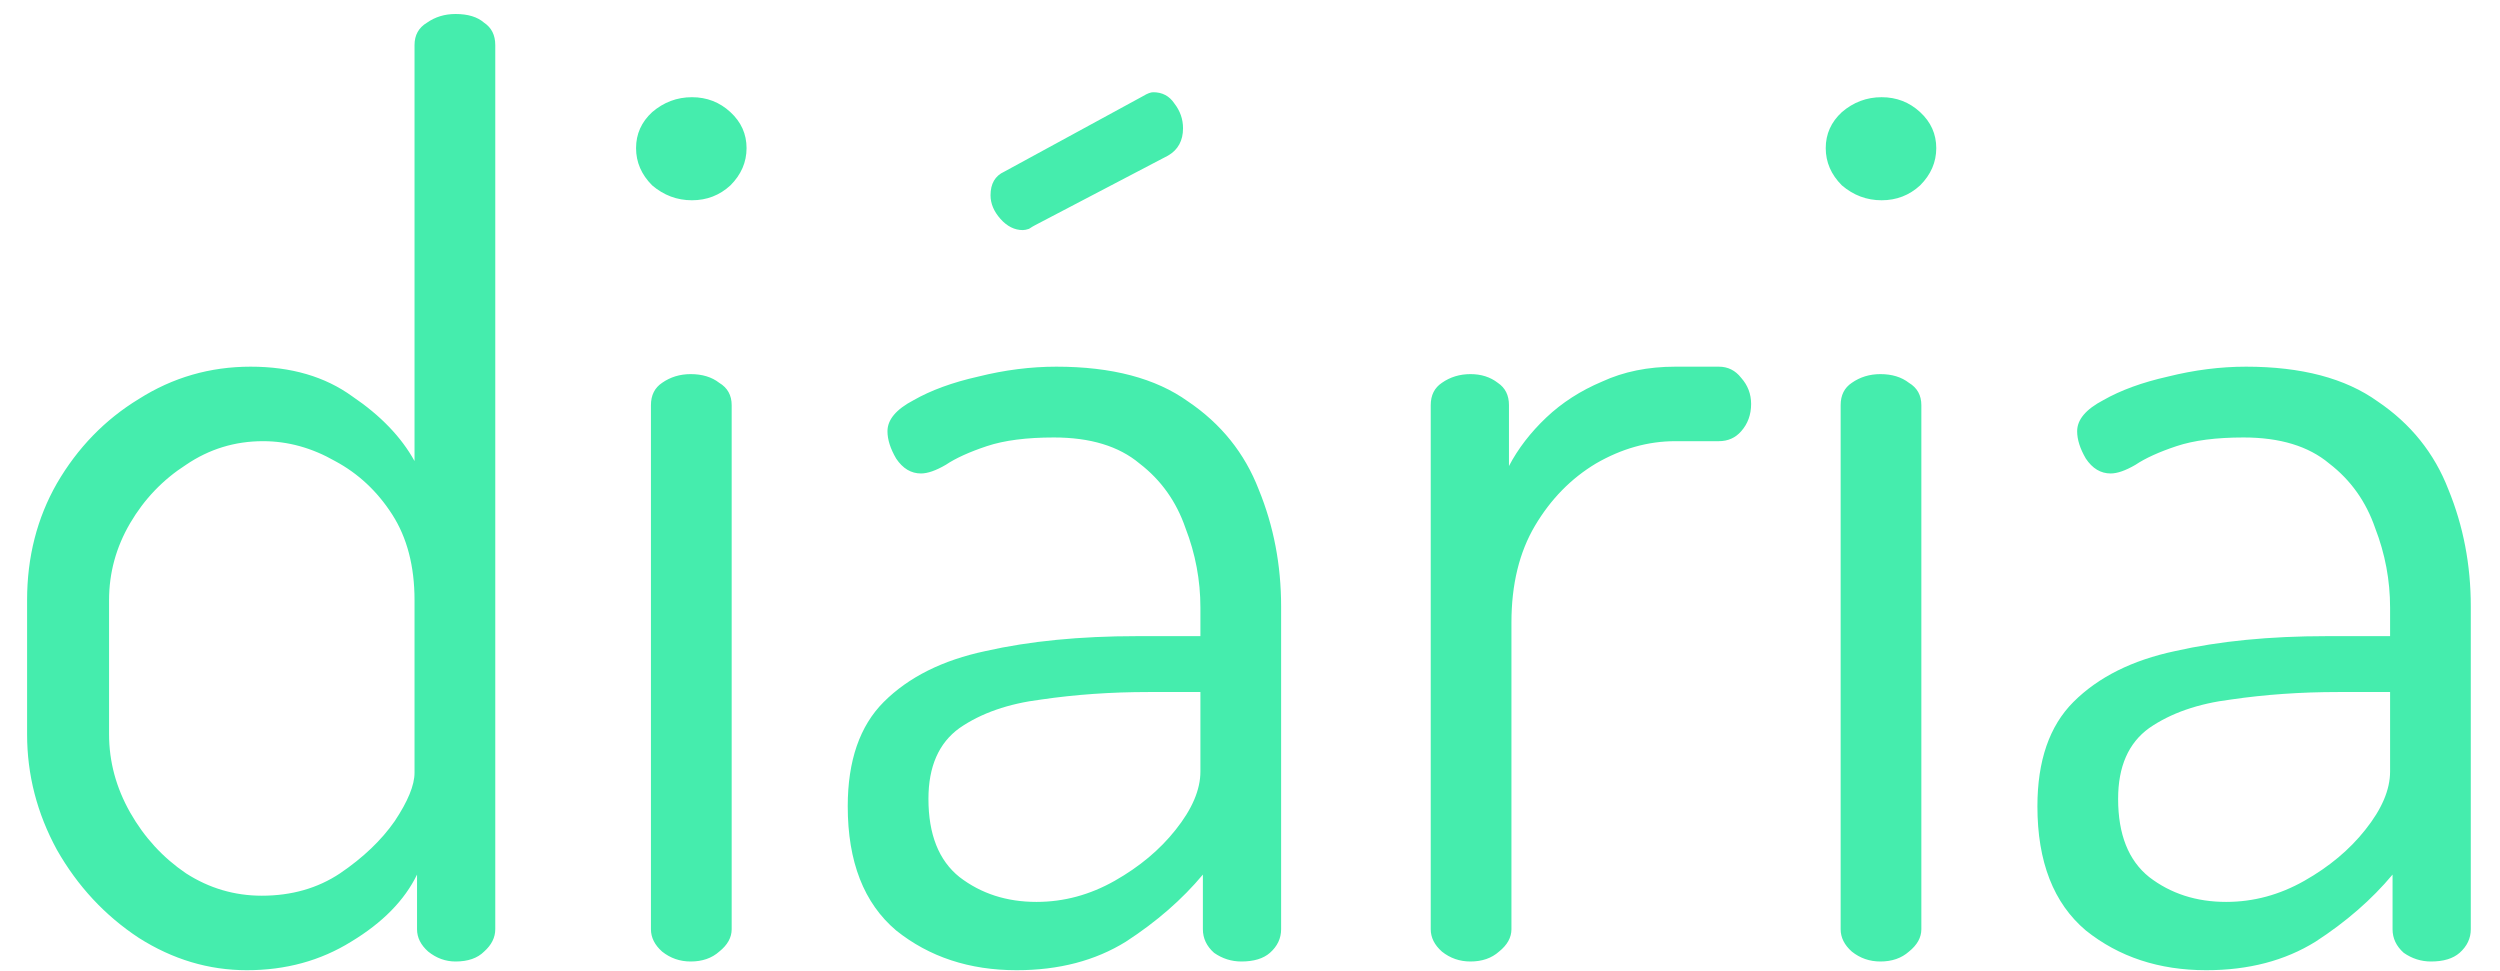 <svg width="85" height="33" viewBox="0 0 85 33" fill="none" xmlns="http://www.w3.org/2000/svg">
<path d="M8.394 32.987C7.099 32.987 5.875 32.621 4.721 31.889C3.567 31.129 2.638 30.13 1.934 28.892C1.259 27.653 0.921 26.344 0.921 24.965V20.405C0.921 18.941 1.259 17.618 1.934 16.436C2.638 15.226 3.567 14.268 4.721 13.565C5.875 12.833 7.142 12.467 8.521 12.467C9.9 12.467 11.054 12.805 11.983 13.48C12.94 14.128 13.644 14.86 14.094 15.676V1.532C14.094 1.194 14.235 0.94 14.516 0.772C14.798 0.574 15.122 0.476 15.488 0.476C15.91 0.476 16.233 0.574 16.459 0.772C16.712 0.94 16.839 1.194 16.839 1.532V31.594C16.839 31.875 16.712 32.129 16.459 32.354C16.233 32.579 15.91 32.691 15.488 32.691C15.15 32.691 14.84 32.579 14.559 32.354C14.305 32.129 14.179 31.875 14.179 31.594V29.736C13.756 30.608 13.011 31.369 11.941 32.016C10.899 32.663 9.717 32.987 8.394 32.987ZM8.901 30.454C9.914 30.454 10.801 30.2 11.561 29.694C12.349 29.159 12.968 28.568 13.419 27.92C13.869 27.245 14.094 26.696 14.094 26.274V20.405C14.094 19.251 13.841 18.28 13.334 17.491C12.828 16.703 12.18 16.098 11.392 15.676C10.604 15.226 9.787 15 8.943 15C7.986 15 7.113 15.268 6.325 15.803C5.537 16.309 4.904 16.971 4.425 17.787C3.947 18.603 3.708 19.476 3.708 20.405V24.965C3.708 25.894 3.947 26.78 4.425 27.625C4.904 28.469 5.537 29.159 6.325 29.694C7.113 30.2 7.972 30.454 8.901 30.454ZM23.526 6.809C23.019 6.809 22.569 6.64 22.174 6.303C21.808 5.937 21.626 5.514 21.626 5.036C21.626 4.557 21.808 4.149 22.174 3.812C22.569 3.474 23.019 3.305 23.526 3.305C24.032 3.305 24.468 3.474 24.834 3.812C25.2 4.149 25.383 4.557 25.383 5.036C25.383 5.514 25.2 5.937 24.834 6.303C24.468 6.64 24.032 6.809 23.526 6.809ZM23.483 32.691C23.117 32.691 22.794 32.579 22.512 32.354C22.259 32.129 22.132 31.875 22.132 31.594V13.776C22.132 13.438 22.259 13.185 22.512 13.016C22.794 12.819 23.117 12.72 23.483 12.72C23.877 12.72 24.201 12.819 24.454 13.016C24.736 13.185 24.877 13.438 24.877 13.776V31.594C24.877 31.875 24.736 32.129 24.454 32.354C24.201 32.579 23.877 32.691 23.483 32.691ZM34.565 32.987C32.961 32.987 31.595 32.537 30.469 31.636C29.372 30.707 28.823 29.3 28.823 27.414C28.823 25.866 29.231 24.683 30.047 23.867C30.892 23.023 32.046 22.446 33.509 22.136C35.001 21.798 36.718 21.629 38.66 21.629H40.814V20.658C40.814 19.729 40.645 18.828 40.307 17.956C39.998 17.055 39.477 16.323 38.745 15.76C38.041 15.169 37.07 14.874 35.832 14.874C34.903 14.874 34.143 14.972 33.552 15.169C32.961 15.366 32.496 15.577 32.158 15.803C31.82 16 31.539 16.098 31.314 16.098C30.976 16.098 30.695 15.929 30.469 15.591C30.272 15.254 30.174 14.944 30.174 14.663C30.174 14.268 30.469 13.917 31.061 13.607C31.652 13.269 32.383 13.002 33.256 12.805C34.157 12.58 35.043 12.467 35.916 12.467C37.802 12.467 39.294 12.861 40.392 13.649C41.517 14.409 42.32 15.409 42.798 16.647C43.305 17.886 43.558 19.209 43.558 20.616V31.594C43.558 31.903 43.432 32.171 43.178 32.396C42.953 32.593 42.629 32.691 42.207 32.691C41.869 32.691 41.56 32.593 41.278 32.396C41.025 32.171 40.898 31.903 40.898 31.594V29.736C40.194 30.58 39.322 31.34 38.281 32.016C37.239 32.663 36.001 32.987 34.565 32.987ZM35.24 30.665C36.169 30.665 37.056 30.426 37.901 29.947C38.745 29.468 39.434 28.892 39.969 28.216C40.532 27.512 40.814 26.851 40.814 26.232V23.529H39.041C37.774 23.529 36.563 23.614 35.409 23.783C34.283 23.923 33.355 24.247 32.623 24.754C31.919 25.26 31.567 26.063 31.567 27.16C31.567 28.371 31.919 29.257 32.623 29.82C33.355 30.383 34.227 30.665 35.24 30.665ZM34.776 7.823C34.495 7.823 34.241 7.696 34.016 7.443C33.791 7.189 33.678 6.922 33.678 6.64C33.678 6.246 33.833 5.979 34.143 5.838L38.872 3.263C39.012 3.178 39.125 3.136 39.209 3.136C39.519 3.136 39.758 3.263 39.927 3.516C40.124 3.769 40.223 4.051 40.223 4.36C40.223 4.783 40.054 5.092 39.716 5.289L35.198 7.654C35.142 7.682 35.072 7.724 34.987 7.78C34.903 7.809 34.832 7.823 34.776 7.823ZM49.996 32.691C49.63 32.691 49.306 32.579 49.025 32.354C48.771 32.129 48.645 31.875 48.645 31.594V13.776C48.645 13.438 48.771 13.185 49.025 13.016C49.306 12.819 49.63 12.72 49.996 12.72C50.362 12.72 50.671 12.819 50.925 13.016C51.178 13.185 51.305 13.438 51.305 13.776V15.845C51.614 15.254 52.037 14.705 52.571 14.198C53.106 13.691 53.739 13.283 54.471 12.974C55.203 12.636 56.034 12.467 56.962 12.467H58.44C58.75 12.467 59.003 12.594 59.2 12.847C59.425 13.1 59.538 13.396 59.538 13.734C59.538 14.1 59.425 14.409 59.2 14.663C59.003 14.888 58.75 15 58.44 15H56.962C56.034 15 55.133 15.254 54.26 15.76C53.416 16.267 52.726 16.971 52.191 17.872C51.657 18.772 51.389 19.87 51.389 21.165V31.594C51.389 31.875 51.248 32.129 50.967 32.354C50.714 32.579 50.39 32.691 49.996 32.691ZM63.975 6.809C63.468 6.809 63.018 6.64 62.624 6.303C62.258 5.937 62.075 5.514 62.075 5.036C62.075 4.557 62.258 4.149 62.624 3.812C63.018 3.474 63.468 3.305 63.975 3.305C64.481 3.305 64.918 3.474 65.284 3.812C65.65 4.149 65.833 4.557 65.833 5.036C65.833 5.514 65.65 5.937 65.284 6.303C64.918 6.64 64.481 6.809 63.975 6.809ZM63.933 32.691C63.567 32.691 63.243 32.579 62.962 32.354C62.708 32.129 62.582 31.875 62.582 31.594V13.776C62.582 13.438 62.708 13.185 62.962 13.016C63.243 12.819 63.567 12.72 63.933 12.72C64.327 12.72 64.65 12.819 64.904 13.016C65.185 13.185 65.326 13.438 65.326 13.776V31.594C65.326 31.875 65.185 32.129 64.904 32.354C64.65 32.579 64.327 32.691 63.933 32.691ZM75.014 32.987C73.409 32.987 72.044 32.537 70.918 31.636C69.82 30.707 69.272 29.3 69.272 27.414C69.272 25.866 69.68 24.683 70.496 23.867C71.341 23.023 72.495 22.446 73.958 22.136C75.45 21.798 77.167 21.629 79.109 21.629H81.263V20.658C81.263 19.729 81.094 18.828 80.756 17.956C80.446 17.055 79.926 16.323 79.194 15.76C78.49 15.169 77.519 14.874 76.281 14.874C75.352 14.874 74.592 14.972 74.001 15.169C73.409 15.366 72.945 15.577 72.607 15.803C72.269 16 71.988 16.098 71.763 16.098C71.425 16.098 71.143 15.929 70.918 15.591C70.721 15.254 70.623 14.944 70.623 14.663C70.623 14.268 70.918 13.917 71.509 13.607C72.1 13.269 72.832 13.002 73.705 12.805C74.606 12.58 75.492 12.467 76.365 12.467C78.251 12.467 79.743 12.861 80.841 13.649C81.966 14.409 82.769 15.409 83.247 16.647C83.754 17.886 84.007 19.209 84.007 20.616V31.594C84.007 31.903 83.88 32.171 83.627 32.396C83.402 32.593 83.078 32.691 82.656 32.691C82.318 32.691 82.009 32.593 81.727 32.396C81.474 32.171 81.347 31.903 81.347 31.594V29.736C80.643 30.58 79.771 31.34 78.729 32.016C77.688 32.663 76.449 32.987 75.014 32.987ZM75.689 30.665C76.618 30.665 77.505 30.426 78.349 29.947C79.194 29.468 79.883 28.892 80.418 28.216C80.981 27.512 81.263 26.851 81.263 26.232V23.529H79.489C78.223 23.529 77.012 23.614 75.858 23.783C74.732 23.923 73.803 24.247 73.072 24.754C72.368 25.26 72.016 26.063 72.016 27.16C72.016 28.371 72.368 29.257 73.072 29.82C73.803 30.383 74.676 30.665 75.689 30.665Z" fill="#45EDAD"/>
</svg>
